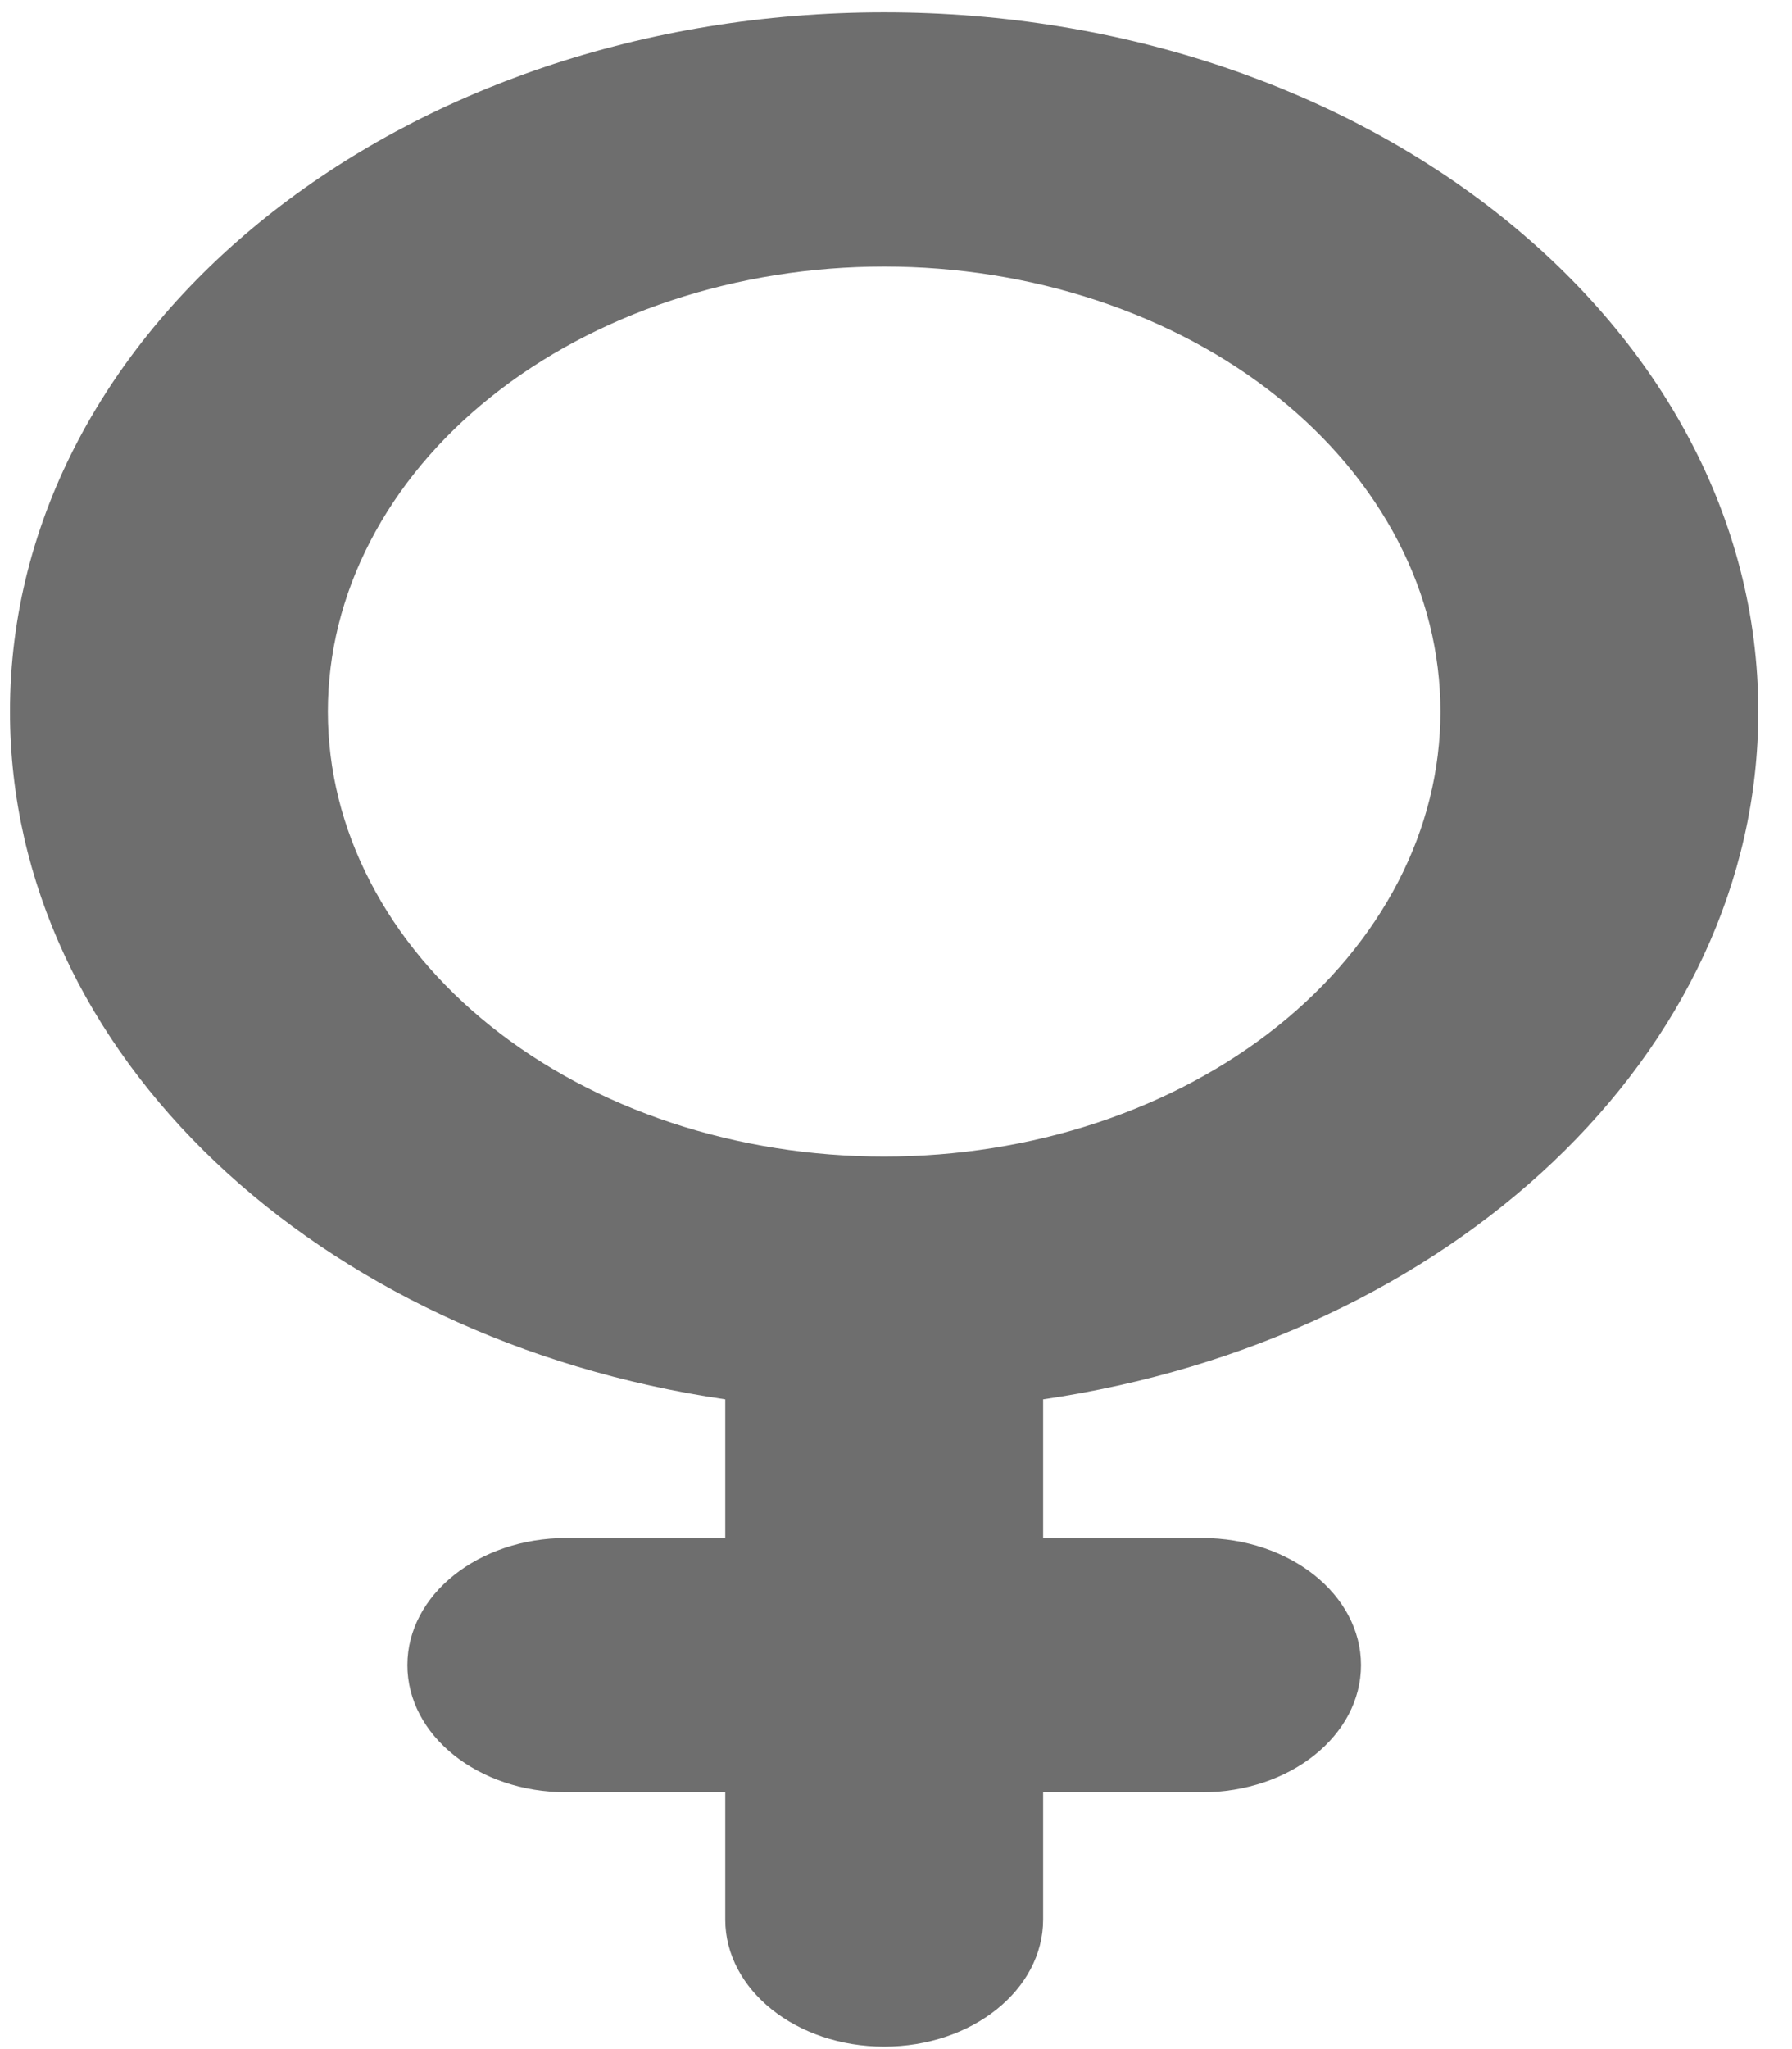 <svg width="21" height="24" viewBox="0 0 21 24" fill="none" xmlns="http://www.w3.org/2000/svg">
<path d="M3.842 8.334C3.842 7.65 4.011 6.972 4.339 6.34C4.666 5.708 5.146 5.133 5.752 4.649C6.357 4.165 7.076 3.781 7.867 3.519C8.658 3.257 9.505 3.122 10.361 3.122C11.217 3.122 12.065 3.257 12.856 3.519C13.647 3.781 14.366 4.165 14.971 4.649C15.576 5.133 16.056 5.708 16.384 6.34C16.712 6.972 16.88 7.65 16.88 8.334C16.88 9.019 16.712 9.697 16.384 10.329C16.056 10.961 15.576 11.536 14.971 12.02C14.366 12.504 13.647 12.888 12.856 13.15C12.065 13.412 11.217 13.546 10.361 13.546C9.505 13.546 8.658 13.412 7.867 13.15C7.076 12.888 6.357 12.504 5.752 12.02C5.146 11.536 4.666 10.961 4.339 10.329C4.011 9.697 3.842 9.019 3.842 8.334ZM12.224 16.39C16.991 15.692 20.605 12.351 20.605 8.334C20.605 3.811 16.019 0.144 10.361 0.144C4.704 0.144 0.117 3.811 0.117 8.334C0.117 12.351 3.732 15.692 8.499 16.39V18.014H6.636C5.606 18.014 4.774 18.68 4.774 19.503C4.774 20.327 5.606 20.992 6.636 20.992H8.499V22.482C8.499 23.305 9.331 23.971 10.361 23.971C11.392 23.971 12.224 23.305 12.224 22.482V20.992H14.086C15.117 20.992 15.949 20.327 15.949 19.503C15.949 18.68 15.117 18.014 14.086 18.014H12.224V16.39Z" fill="black" fill-opacity="0.57"/>
</svg>
